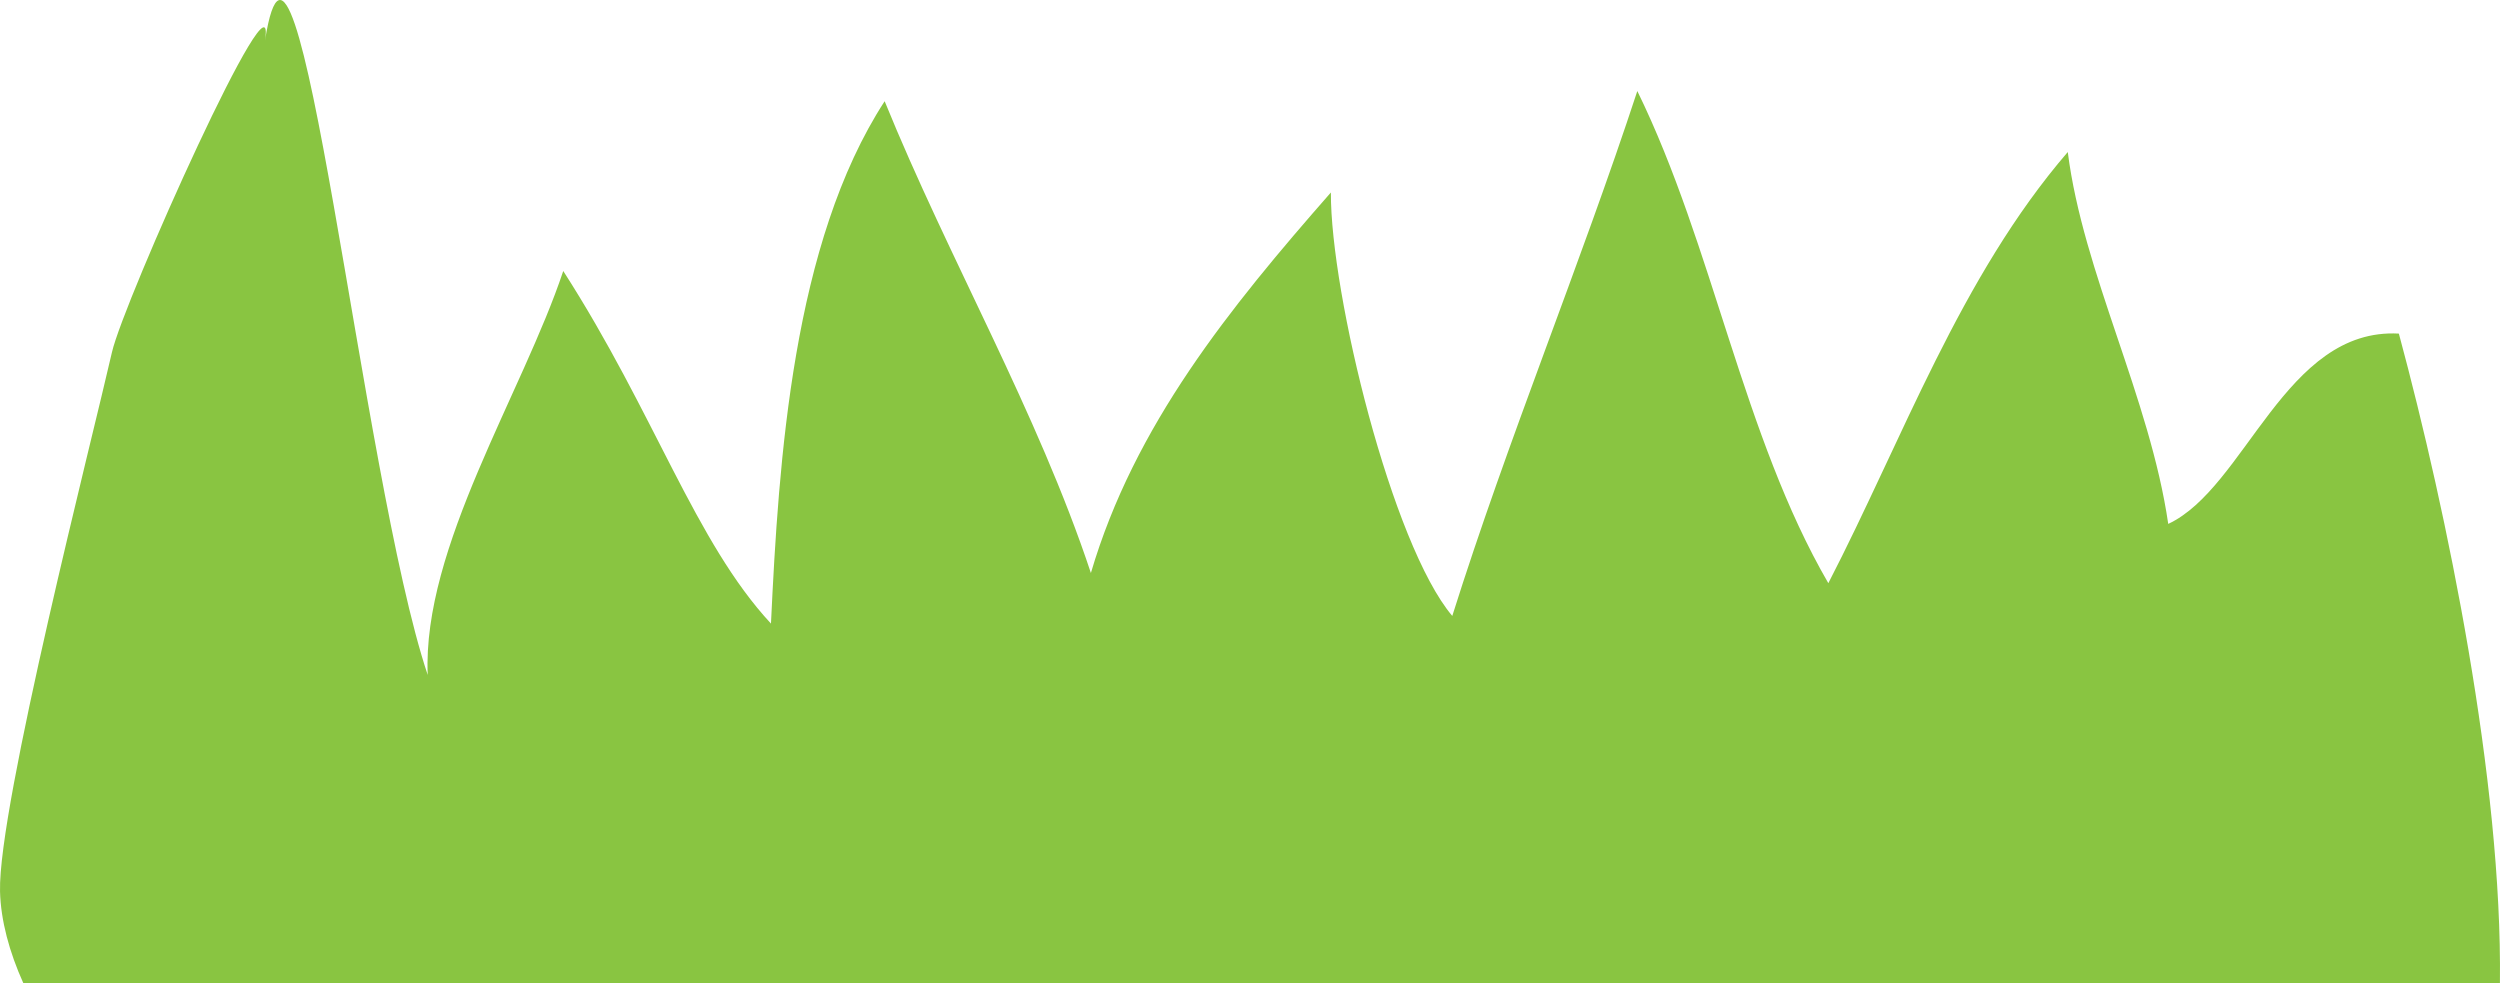 <?xml version="1.0" encoding="utf-8"?>
<!-- Generator: Adobe Illustrator 13.0.0, SVG Export Plug-In . SVG Version: 6.00 Build 14948)  -->
<svg version="1.2" baseProfile="tiny" id="Layer_1" xmlns="http://www.w3.org/2000/svg" xmlns:xlink="http://www.w3.org/1999/xlink"
	 x="0px" y="0px" width="163.861px" height="64.429px" viewBox="0 0 163.861 64.429" xml:space="preserve">
<path fill="#89C541" d="M163.856,64.429c0.159-13.218-3.443-30.758-6.624-42.564c-7.46-0.403-10.037,10.099-15.116,12.474
	c-1.21-8.286-5.58-16.437-6.585-24.374c-7.044,8.182-10.819,18.82-15.694,28.259c-5.608-9.667-7.536-22.078-12.52-32.257
	c-3.742,11.398-8.479,22.817-12.128,34.404c-3.95-4.672-7.982-21.093-7.957-27.755c-6.634,7.564-12.884,15.265-15.73,24.941
	C67.996,26.991,62.176,16.95,57.984,6.634c-6.026,9.288-6.943,23.516-7.451,34.239c-4.977-5.366-7.615-13.778-13.615-23.111
	c-2.666,8-9.239,18.118-8.884,26.478c-4.357-13.007-8.51-55.163-10.666-41.575c0.884-5.57-9.276,17.097-10.032,20.43
	C6.102,28.538-0.14,52.88,0.002,58.429c0.049,1.906,0.611,3.973,1.522,6H163.856z"/>
</svg>
